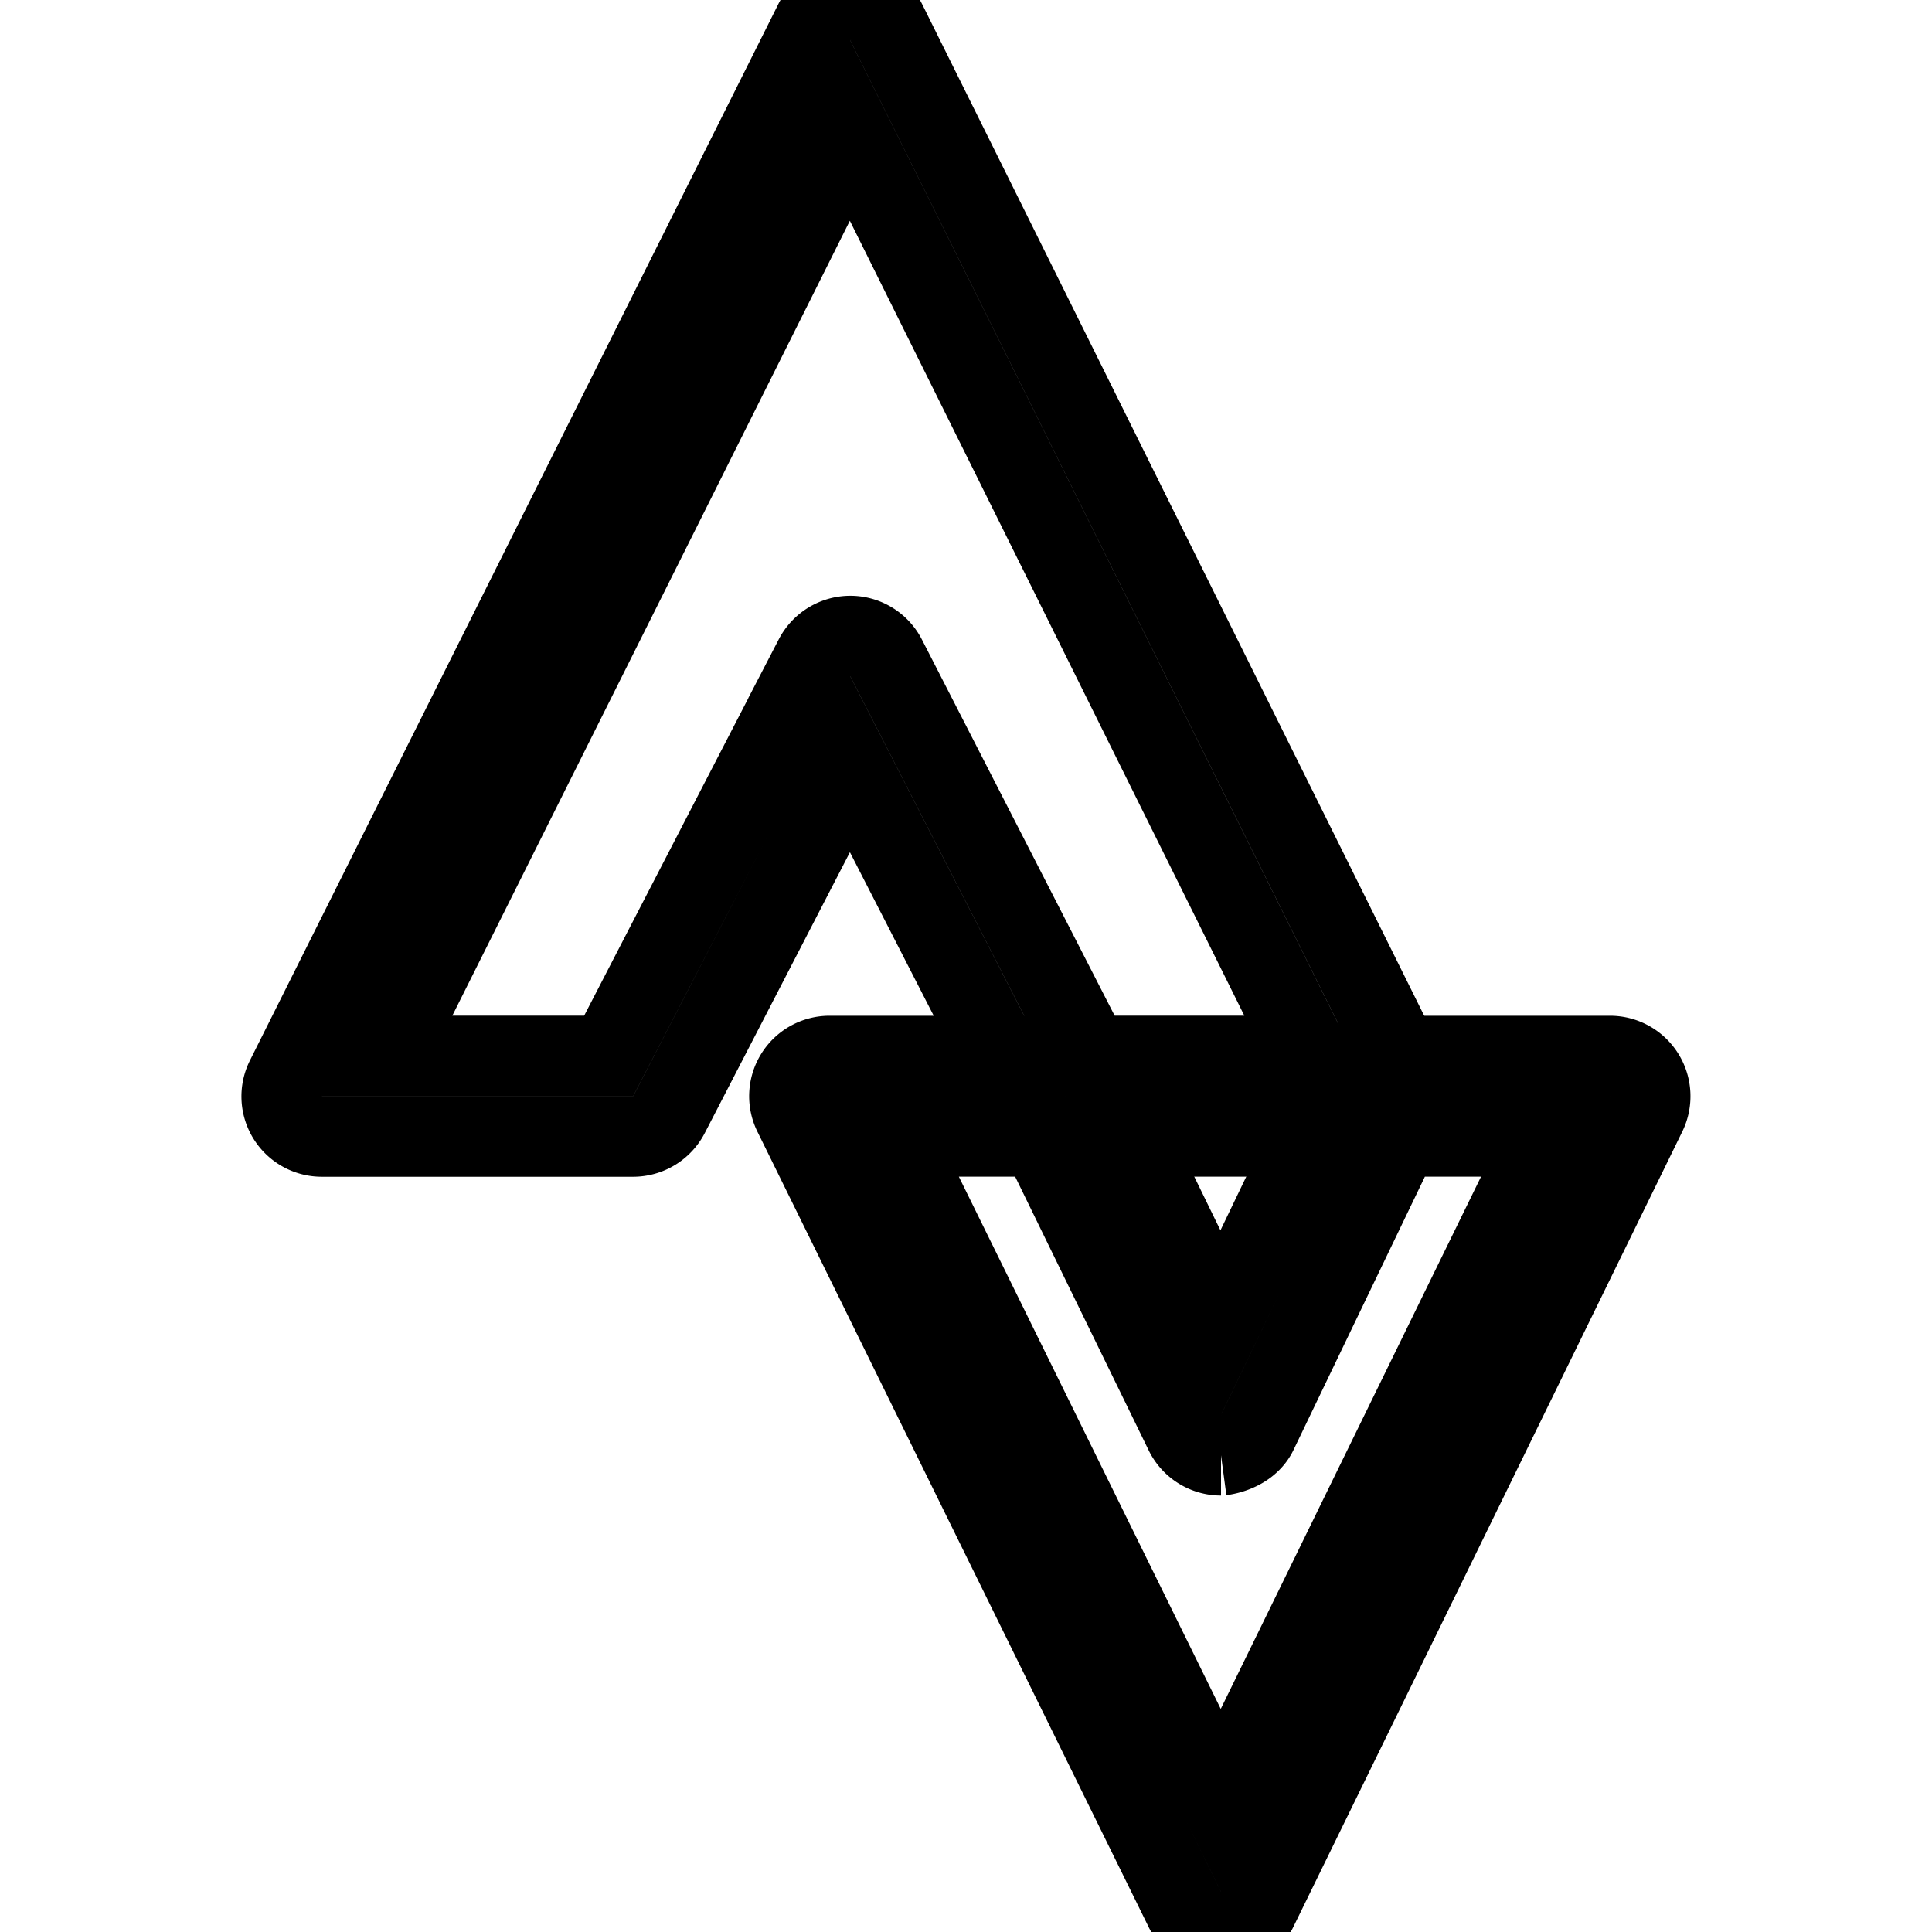 <svg xmlns="http://www.w3.org/2000/svg" role="img" viewBox="0 0 24 24" fill="none" stroke="currentColor" strokeWidth="1" strokeLinecap="round" strokeLinejoin="round" className="icon icon-strava">
  <title>Strava</title>
  <path d="M15.167 24a.5.5 0 0 1-.448-.279l-4.861-9.883a.499.499 0 0 1 .448-.72h2.93a.5.5 0 0 1 .449.28l1.479 3.033 1.457-3.03a.499.499 0 0 1 .45-.283H20a.5.5 0 0 1 .449.719l-4.833 9.883a.5.5 0 0 1-.449.28zm-4.059-9.883 4.058 8.247 4.033-8.247h-1.813l-1.768 3.678c-.083.173-.278.26-.45.283a.5.5 0 0 1-.449-.28l-1.796-3.681h-1.815z"/><path d="M17.07 14.117h-3.835a.501.501 0 0 1-.445-.271l-2.23-4.352-2.25 4.353a.502.502 0 0 1-.444.271H4a.498.498 0 0 1-.447-.723L10.114.278A.497.497 0 0 1 10.561 0h.001a.5.5 0 0 1 .447.277l6.51 13.117a.503.503 0 0 1-.449.723zm-3.529-1h2.723L10.559 1.621 4.81 13.117h2.751l2.557-4.945a.502.502 0 0 1 .444-.271h.001a.5.5 0 0 1 .444.271l2.534 4.945z"/>
</svg>